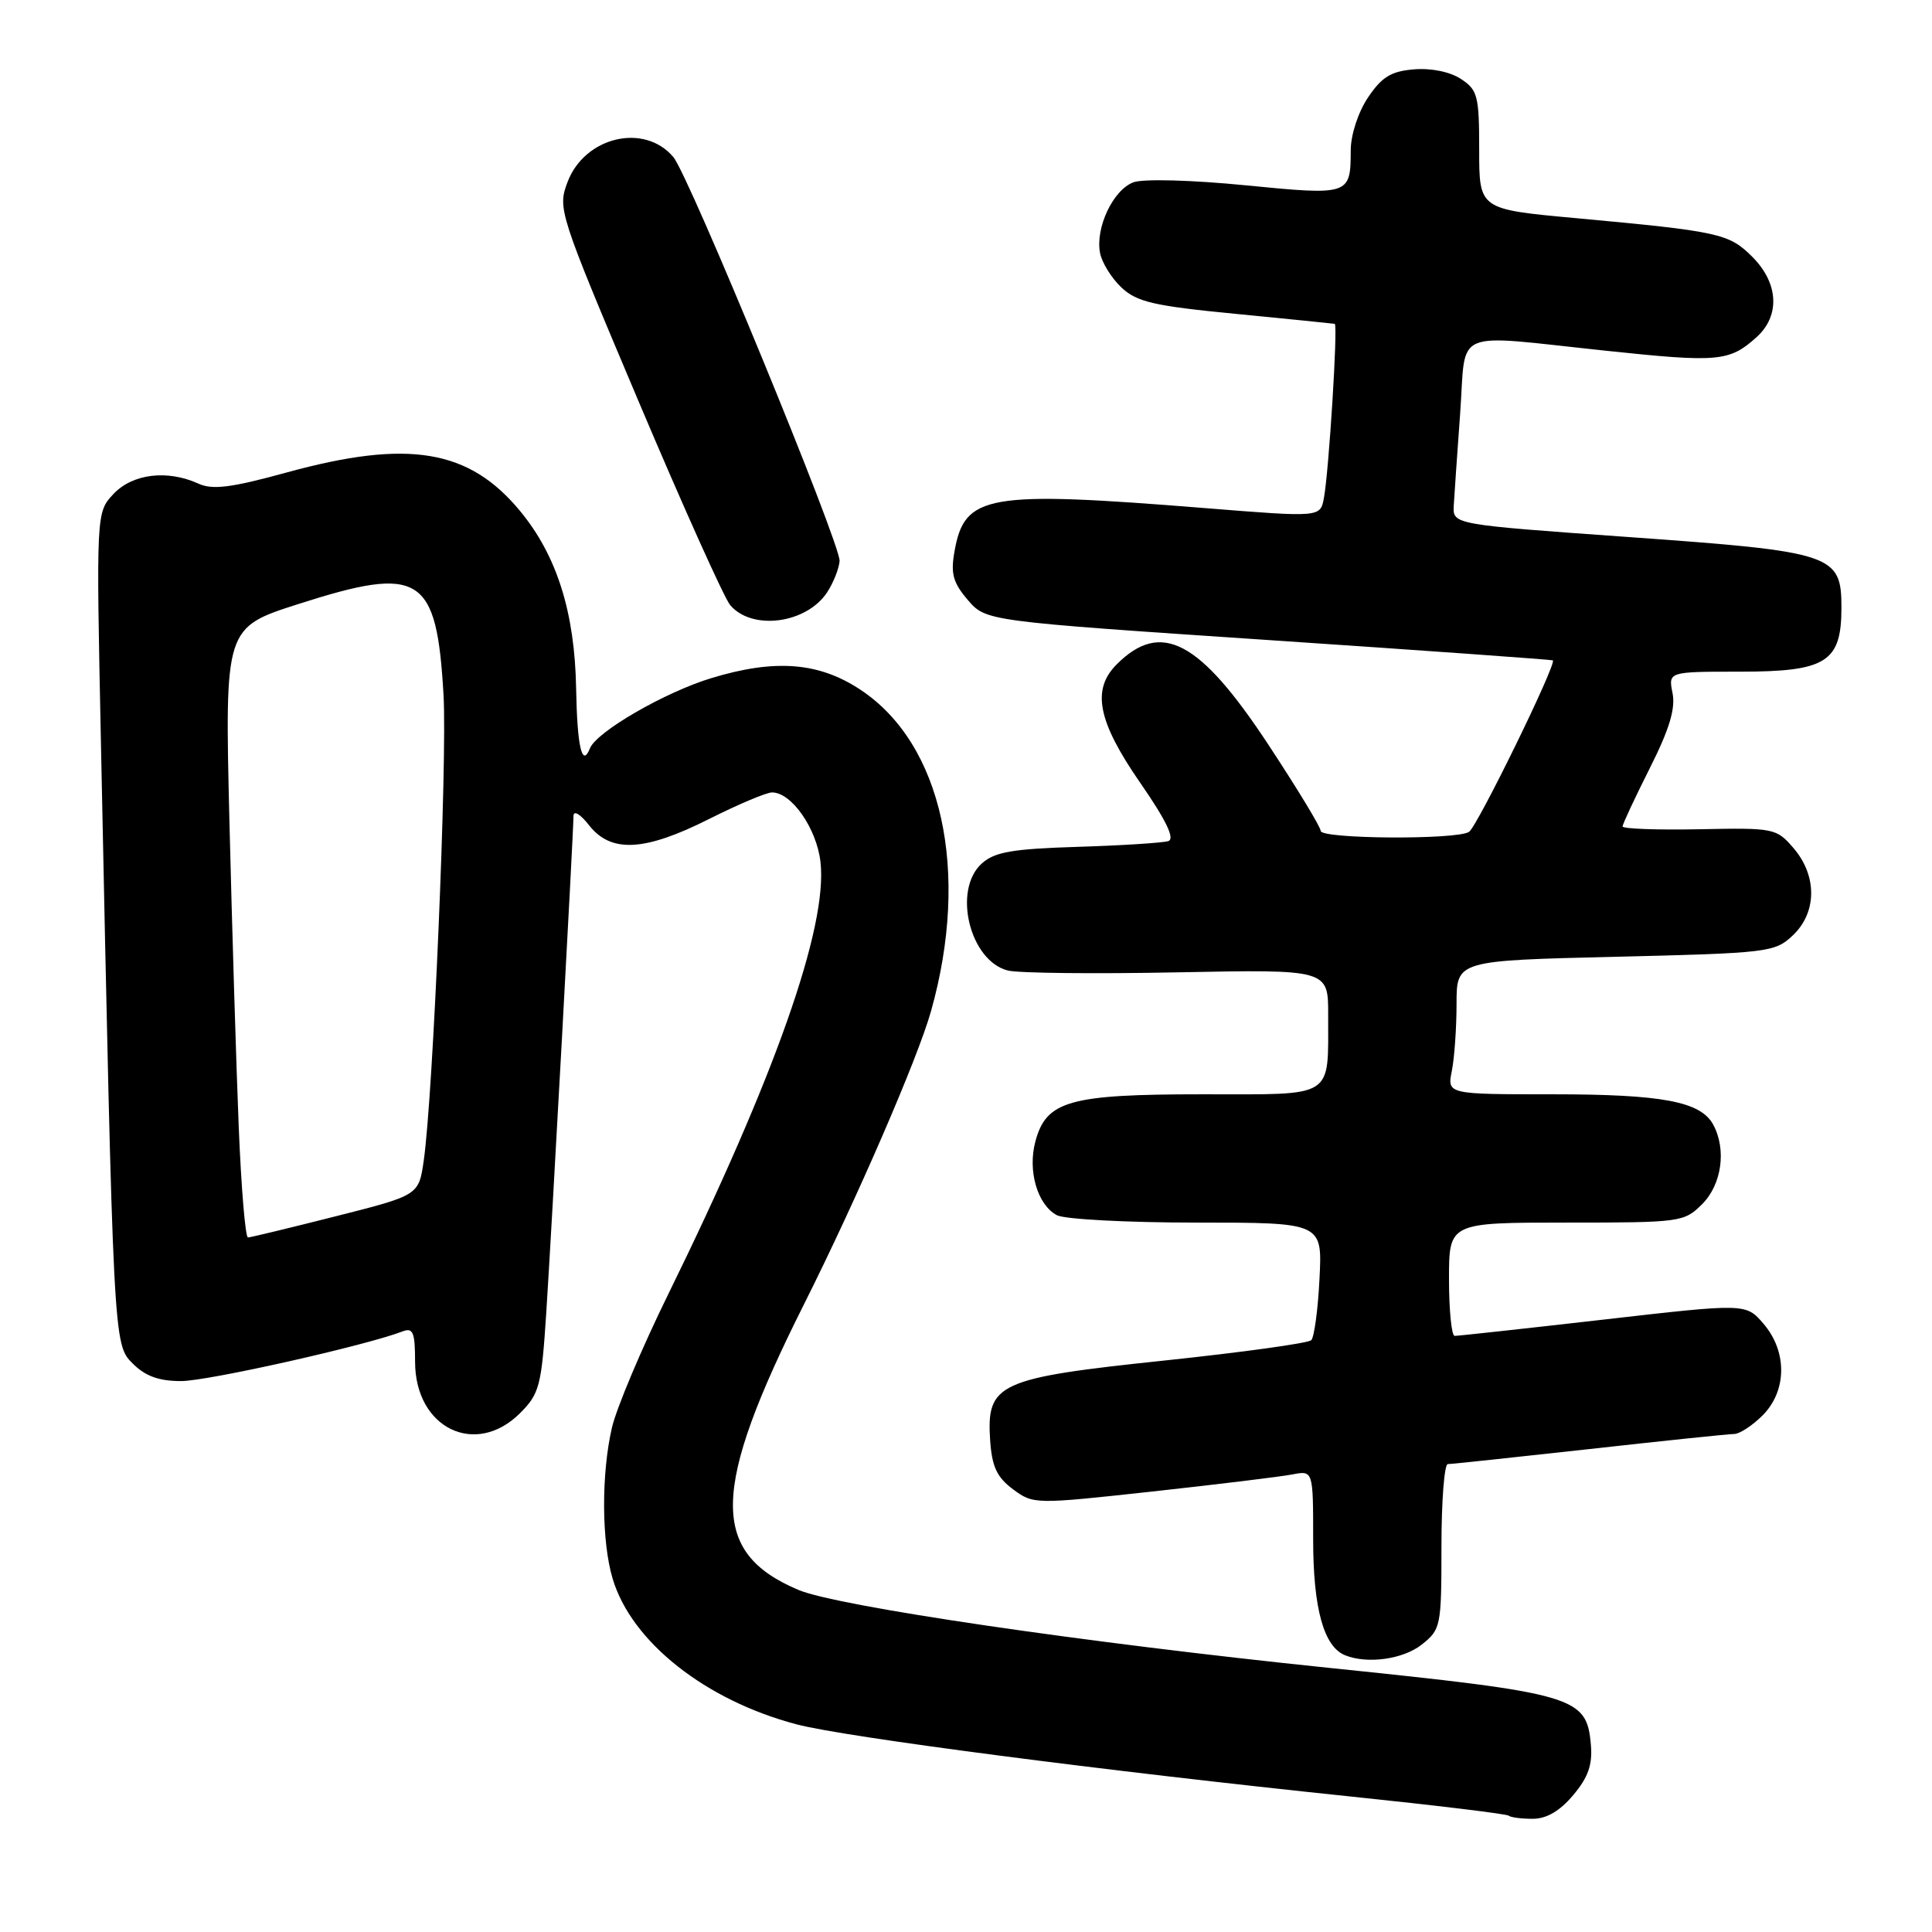 <?xml version="1.0" encoding="UTF-8" standalone="no"?>
<!DOCTYPE svg PUBLIC "-//W3C//DTD SVG 1.1//EN" "http://www.w3.org/Graphics/SVG/1.1/DTD/svg11.dtd" >
<svg xmlns="http://www.w3.org/2000/svg" xmlns:xlink="http://www.w3.org/1999/xlink" version="1.1" viewBox="0 0 256 256">
 <g >
 <path fill="currentColor"
d=" M 208.46 237.86 C 210.44 235.52 211.03 233.83 210.80 231.21 C 210.25 224.79 208.86 224.38 176.00 220.99 C 143.64 217.65 110.94 212.85 105.79 210.67 C 94.03 205.70 94.19 197.44 106.52 172.85 C 113.51 158.92 121.61 140.23 123.36 134.00 C 128.57 115.50 124.85 98.56 114.01 91.39 C 108.50 87.74 102.70 87.29 94.27 89.85 C 88.10 91.72 79.04 96.96 78.17 99.16 C 77.13 101.77 76.48 98.96 76.34 91.24 C 76.16 81.13 73.79 73.62 68.92 67.72 C 62.16 59.53 54.12 58.19 38.08 62.58 C 30.63 64.63 28.16 64.94 26.28 64.08 C 22.17 62.21 17.56 62.77 15.04 65.45 C 12.74 67.91 12.74 67.91 13.38 98.70 C 15.03 178.35 15.02 178.11 17.59 180.68 C 19.26 182.35 21.05 183.00 24.01 183.00 C 27.52 183.00 48.43 178.31 53.37 176.41 C 54.73 175.89 55.00 176.55 55.00 180.44 C 55.00 189.24 63.01 193.15 68.93 187.23 C 71.48 184.67 71.75 183.65 72.38 173.98 C 73.09 163.13 75.97 110.56 75.99 108.12 C 76.00 107.33 76.90 107.87 78.07 109.37 C 80.98 113.06 85.43 112.82 94.00 108.50 C 97.82 106.58 101.56 105.00 102.30 105.00 C 104.89 105.00 108.22 109.79 108.72 114.23 C 109.69 122.82 102.70 142.65 88.54 171.50 C 85.03 178.65 81.67 186.61 81.08 189.19 C 79.66 195.35 79.71 204.29 81.18 209.19 C 83.68 217.56 93.48 225.31 105.57 228.49 C 112.00 230.18 146.33 234.65 179.00 238.05 C 190.28 239.22 199.69 240.36 199.92 240.59 C 200.15 240.81 201.57 241.00 203.08 241.00 C 204.93 241.00 206.68 239.98 208.46 237.86 Z  M 188.37 217.93 C 190.92 215.91 191.00 215.54 191.00 204.93 C 191.00 198.92 191.38 194.00 191.84 194.00 C 192.30 194.00 200.74 193.10 210.59 192.01 C 220.44 190.91 229.08 190.01 229.80 190.01 C 230.51 190.00 232.20 188.90 233.55 187.55 C 236.79 184.30 236.84 179.09 233.67 175.40 C 231.34 172.69 231.34 172.69 212.42 174.86 C 202.01 176.05 193.16 177.02 192.75 177.01 C 192.34 177.01 192.00 173.62 192.00 169.50 C 192.00 162.00 192.00 162.00 207.55 162.00 C 222.72 162.00 223.15 161.94 225.55 159.55 C 228.14 156.95 228.79 152.34 227.02 149.04 C 225.37 145.96 220.30 145.00 205.73 145.00 C 191.75 145.00 191.75 145.00 192.38 141.88 C 192.72 140.16 193.00 136.17 193.00 133.02 C 193.00 127.28 193.00 127.28 214.04 126.78 C 234.30 126.29 235.17 126.19 237.54 123.96 C 240.76 120.94 240.81 116.06 237.66 112.39 C 235.38 109.74 235.09 109.68 225.16 109.88 C 219.57 109.99 215.00 109.82 215.00 109.51 C 215.00 109.20 216.62 105.74 218.59 101.82 C 221.20 96.64 222.03 93.90 221.62 91.84 C 221.05 89.00 221.05 89.00 230.53 89.00 C 242.00 89.00 244.00 87.74 244.00 80.52 C 244.00 73.44 242.95 73.10 215.79 71.16 C 192.50 69.50 192.50 69.50 192.63 67.00 C 192.71 65.62 193.09 60.11 193.48 54.75 C 194.31 43.33 192.05 44.29 212.85 46.48 C 227.68 48.05 229.15 47.92 232.75 44.68 C 235.90 41.84 235.68 37.53 232.20 34.04 C 229.09 30.93 227.83 30.66 208.75 28.90 C 196.00 27.73 196.00 27.73 196.00 19.89 C 196.00 12.69 195.80 11.92 193.58 10.46 C 192.13 9.51 189.63 9.00 187.36 9.19 C 184.33 9.44 183.10 10.19 181.28 12.90 C 179.97 14.85 178.99 17.83 178.98 19.90 C 178.96 25.87 178.86 25.91 165.00 24.55 C 157.91 23.85 151.51 23.68 150.20 24.15 C 147.51 25.13 145.12 30.17 145.76 33.51 C 146.00 34.79 147.28 36.86 148.60 38.10 C 150.65 40.02 152.90 40.54 163.75 41.59 C 170.76 42.27 176.66 42.87 176.86 42.91 C 177.30 43.02 176.08 62.52 175.42 66.02 C 174.94 68.55 174.94 68.55 159.72 67.33 C 130.70 65.00 127.80 65.51 126.47 73.10 C 125.95 76.02 126.29 77.22 128.24 79.50 C 130.65 82.30 130.65 82.30 168.08 84.81 C 188.66 86.19 205.62 87.41 205.76 87.50 C 206.32 87.89 195.74 109.54 194.65 110.23 C 192.98 111.30 175.00 111.17 175.00 110.10 C 175.00 109.60 171.87 104.45 168.05 98.65 C 158.97 84.86 153.85 82.15 147.97 88.03 C 144.62 91.38 145.45 95.57 151.06 103.69 C 154.53 108.70 155.71 111.15 154.81 111.45 C 154.09 111.68 148.70 112.03 142.83 112.21 C 134.09 112.48 131.78 112.89 130.08 114.43 C 126.20 117.94 128.50 127.33 133.55 128.60 C 134.93 128.95 145.05 129.06 156.03 128.84 C 176.00 128.45 176.00 128.45 175.99 134.47 C 175.96 145.70 177.06 145.00 159.33 145.00 C 141.68 145.00 138.63 145.86 137.19 151.26 C 136.15 155.15 137.47 159.65 140.04 161.02 C 141.05 161.56 149.37 162.00 158.54 162.00 C 175.22 162.00 175.22 162.00 174.84 169.43 C 174.64 173.52 174.14 177.19 173.75 177.58 C 173.36 177.98 164.59 179.19 154.27 180.28 C 132.22 182.60 130.70 183.30 131.20 190.87 C 131.44 194.34 132.09 195.74 134.22 197.33 C 136.93 199.34 137.08 199.34 152.72 197.63 C 161.40 196.68 169.74 195.66 171.25 195.37 C 174.00 194.84 174.00 194.84 174.00 203.97 C 174.00 213.12 175.40 218.19 178.23 219.33 C 181.18 220.52 185.90 219.87 188.37 217.93 Z  M 109.61 78.47 C 110.43 77.21 111.17 75.35 111.25 74.34 C 111.41 72.15 91.30 23.26 89.22 20.81 C 85.38 16.25 77.49 18.11 75.21 24.10 C 73.87 27.64 74.01 28.09 84.58 53.10 C 90.49 67.07 95.97 79.26 96.76 80.19 C 99.67 83.60 106.88 82.64 109.61 78.47 Z  M 31.63 149.25 C 31.30 141.14 30.75 122.95 30.40 108.83 C 29.78 83.16 29.78 83.16 39.56 80.03 C 55.73 74.85 57.86 76.19 58.77 92.10 C 59.27 100.88 57.39 145.09 56.15 153.77 C 55.49 158.38 55.49 158.38 44.50 161.16 C 38.45 162.69 33.21 163.96 32.86 163.97 C 32.51 163.99 31.96 157.36 31.63 149.25 Z "/>
</g>
</svg>